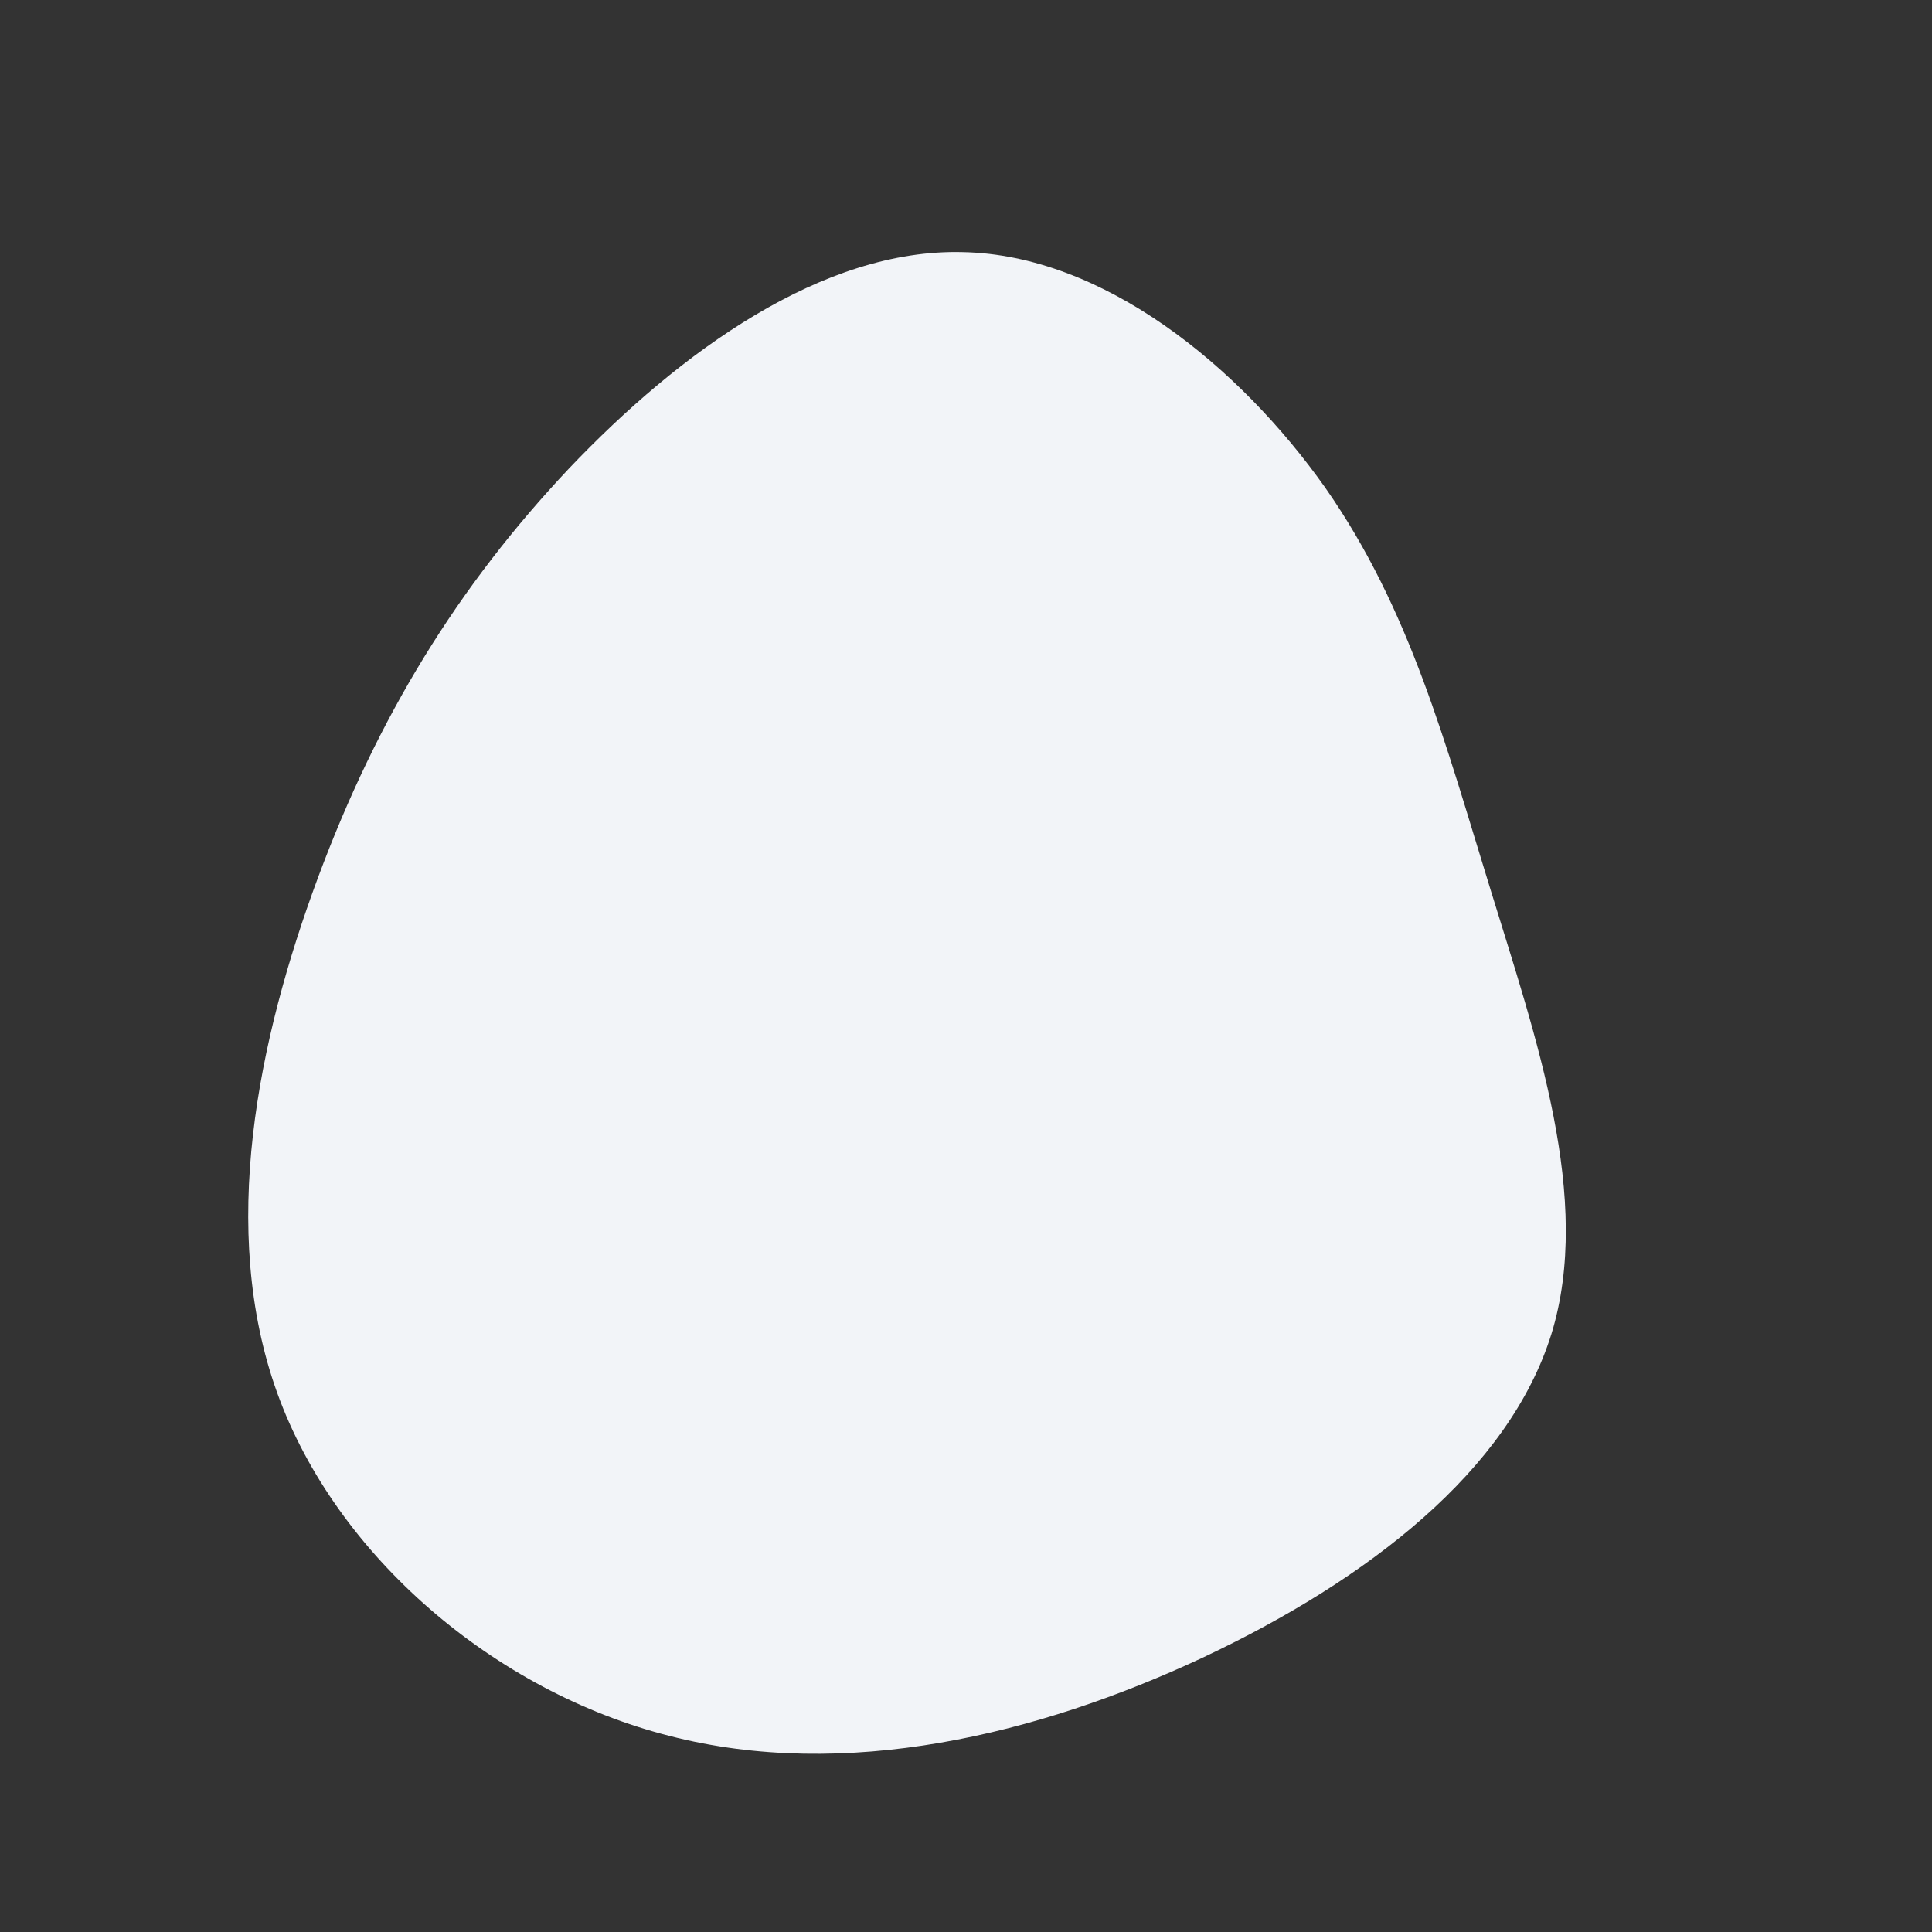 <?xml version="1.0" standalone="no"?>
<svg viewBox="0 0 200 200" xmlns="http://www.w3.org/2000/svg">
  <rect x="0" y="0" width="200" height="200" fill="#333333" stroke="none"/>
  <path fill="#F2F4F8" d="M37.2,-49.5C46,-36.9,49.6,-23.1,54.3,-7.9C59,7.4,64.9,24.1,60.6,38.1C56.2,52.2,41.7,63.5,24.5,71.6C7.4,79.6,-12.5,84.4,-30.7,79.7C-48.8,75.1,-65.2,61.1,-71.3,44.2C-77.4,27.3,-73.3,7.6,-67.1,-9.1C-60.9,-25.8,-52.6,-39.3,-41.1,-51.5C-29.6,-63.6,-14.8,-74.3,-0.3,-73.9C14.2,-73.6,28.3,-62.1,37.2,-49.5Z" transform="translate(100 100)" />
</svg>
